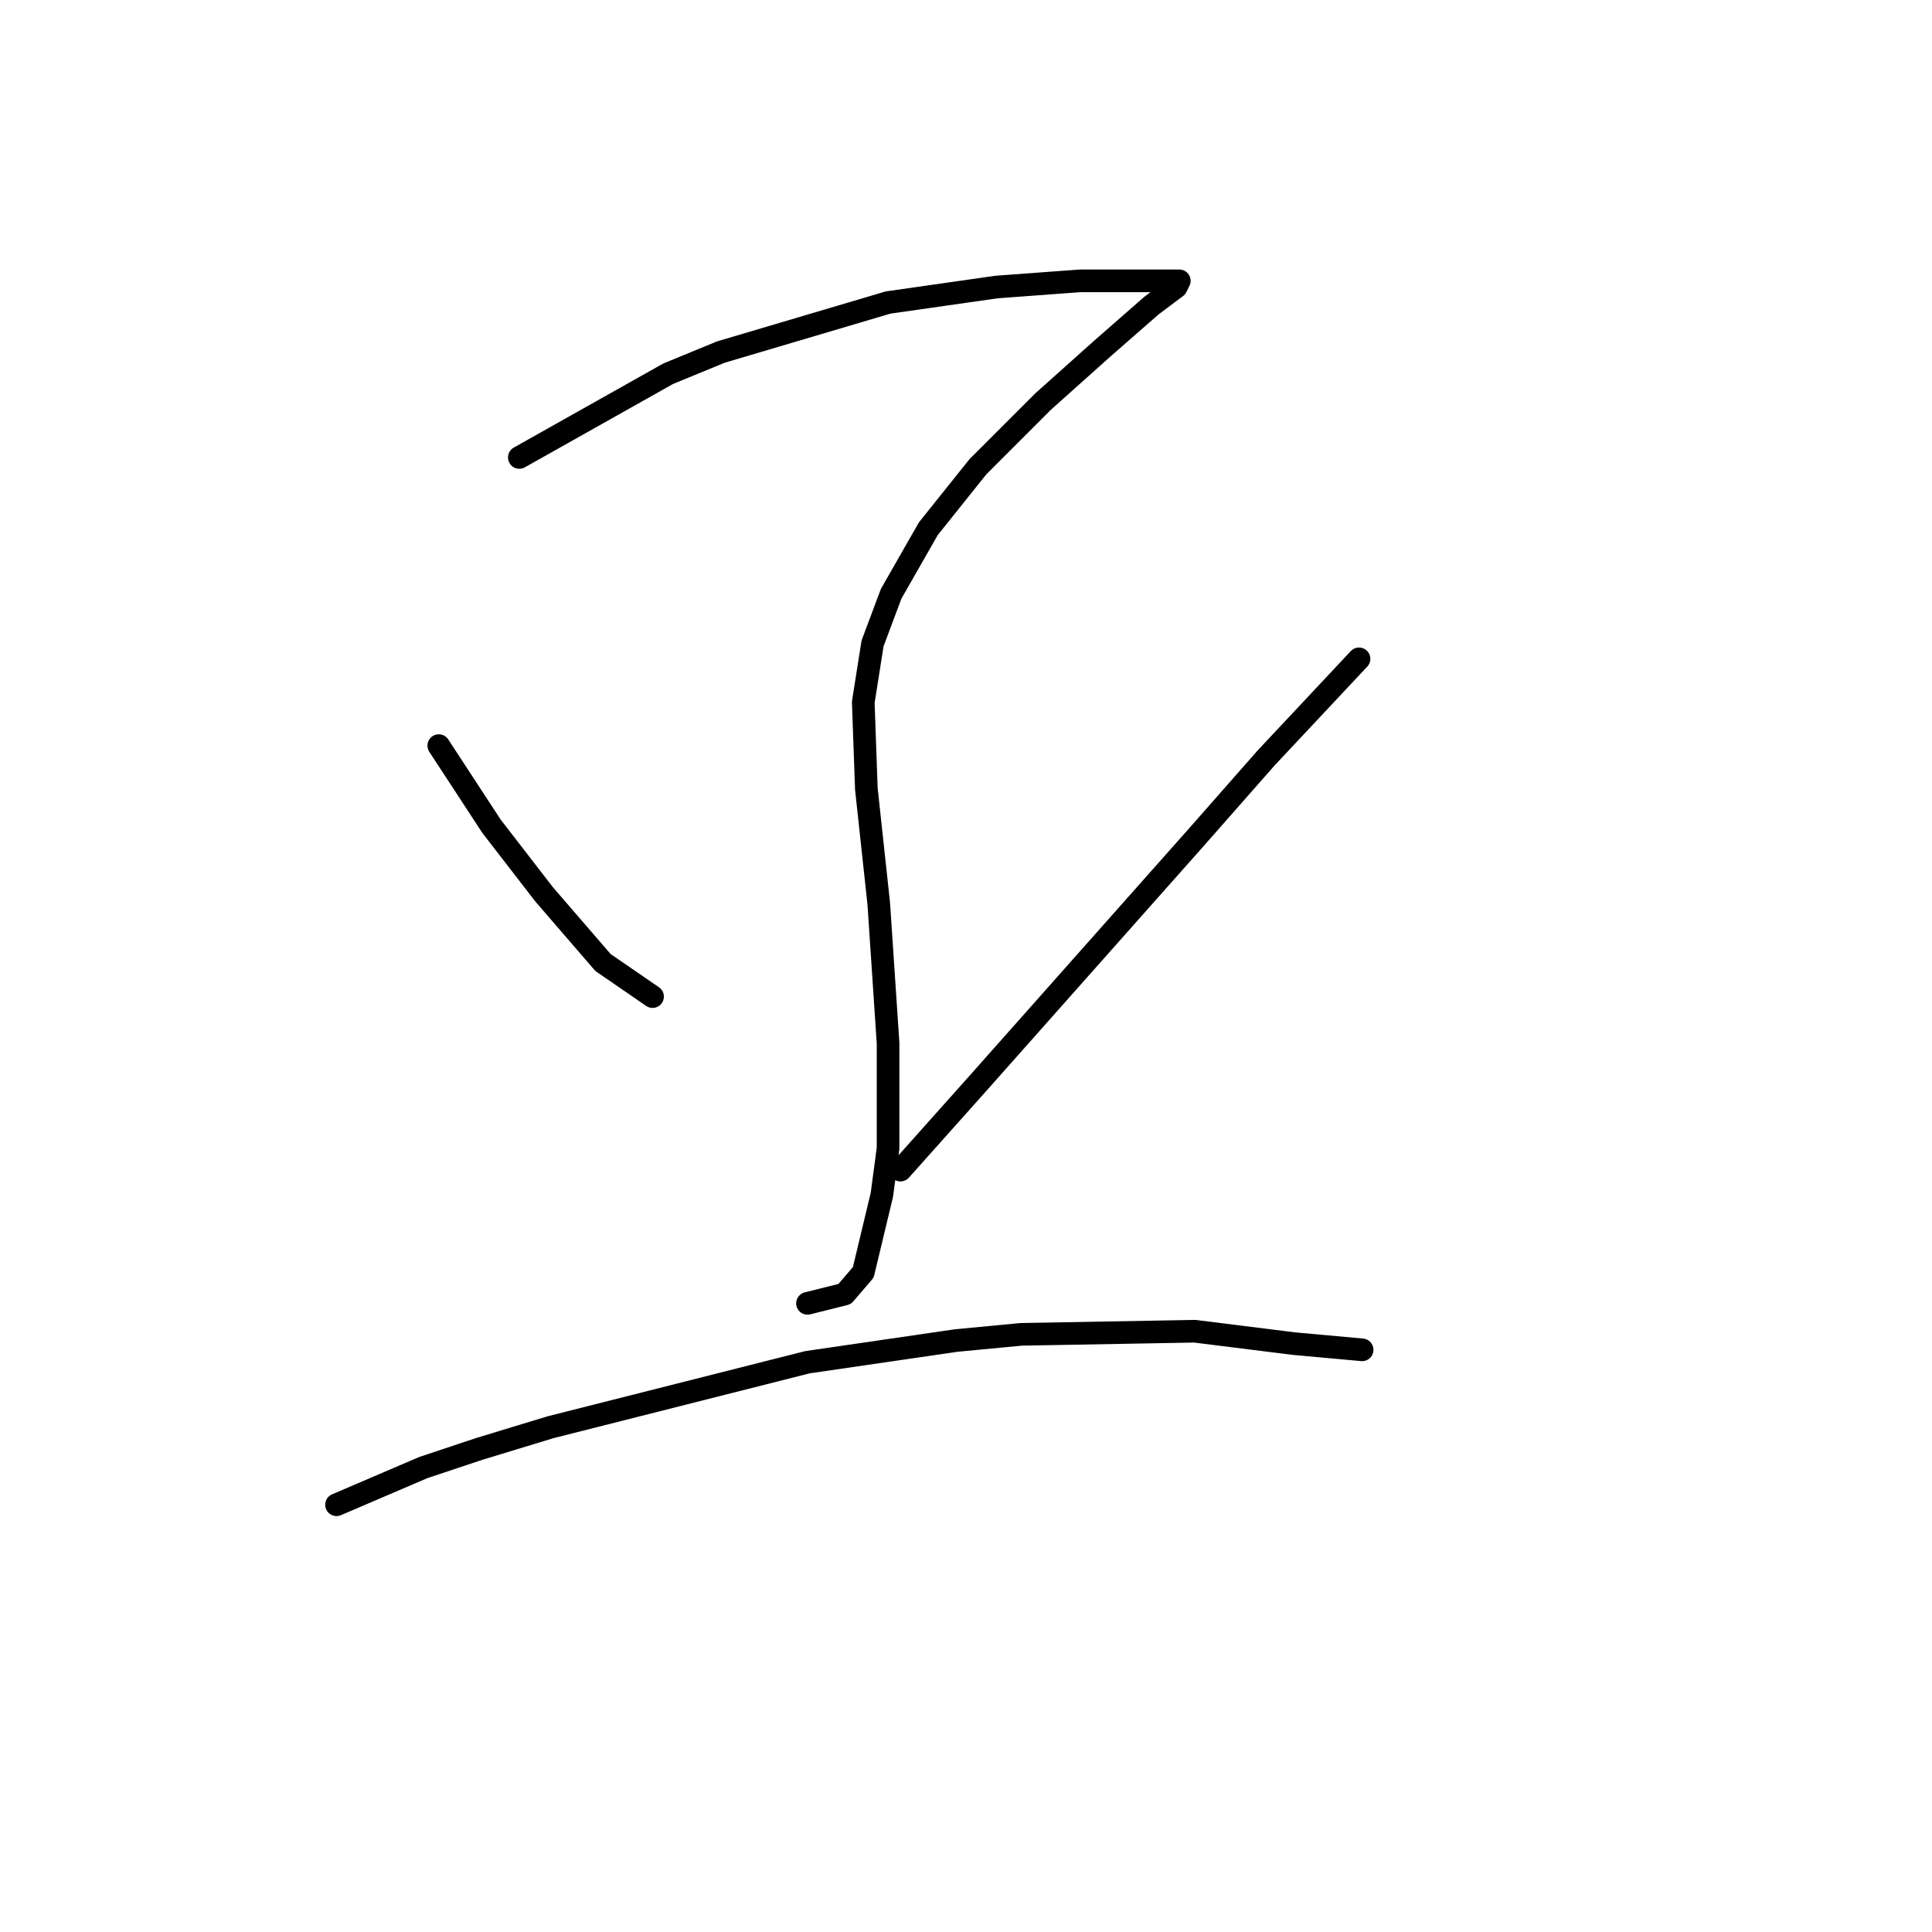 <?xml version="1.0" standalone="no"?>
    <svg width="256" height="256" xmlns="http://www.w3.org/2000/svg" version="1.1">
    <polyline stroke="black" stroke-width="3" stroke-linecap="round" fill="transparent" stroke-linejoin="round" points="68.814 60.614 88.521 49.529 95.501 46.655 117.672 40.086 132.042 38.033 143.127 37.212 149.696 37.212 153.802 37.212 155.034 37.212 156.265 37.212 155.855 38.033 152.57 40.496 146.001 46.244 138.2 53.224 129.578 61.846 123.009 70.058 118.082 78.68 115.619 85.249 114.387 93.05 114.798 104.546 116.44 119.737 117.672 138.212 117.672 152.172 116.851 158.33 114.387 168.595 111.924 171.469 106.997 172.7 106.997 172.7 " />
        <polyline stroke="black" stroke-width="3" stroke-linecap="round" fill="transparent" stroke-linejoin="round" points="58.139 98.798 65.119 109.472 72.098 118.505 79.899 127.538 86.468 132.054 86.468 132.054 " />
        <polyline stroke="black" stroke-width="3" stroke-linecap="round" fill="transparent" stroke-linejoin="round" points="180.078 87.302 167.761 100.44 158.729 110.704 129.578 143.55 119.314 155.046 119.314 155.046 " />
        <polyline stroke="black" stroke-width="3" stroke-linecap="round" fill="transparent" stroke-linejoin="round" points="44.59 199.387 56.086 194.461 63.476 191.997 72.919 189.123 106.997 180.501 126.704 177.627 135.326 176.806 158.318 176.395 171.456 178.038 180.489 178.859 180.489 178.859 " />
        </svg>